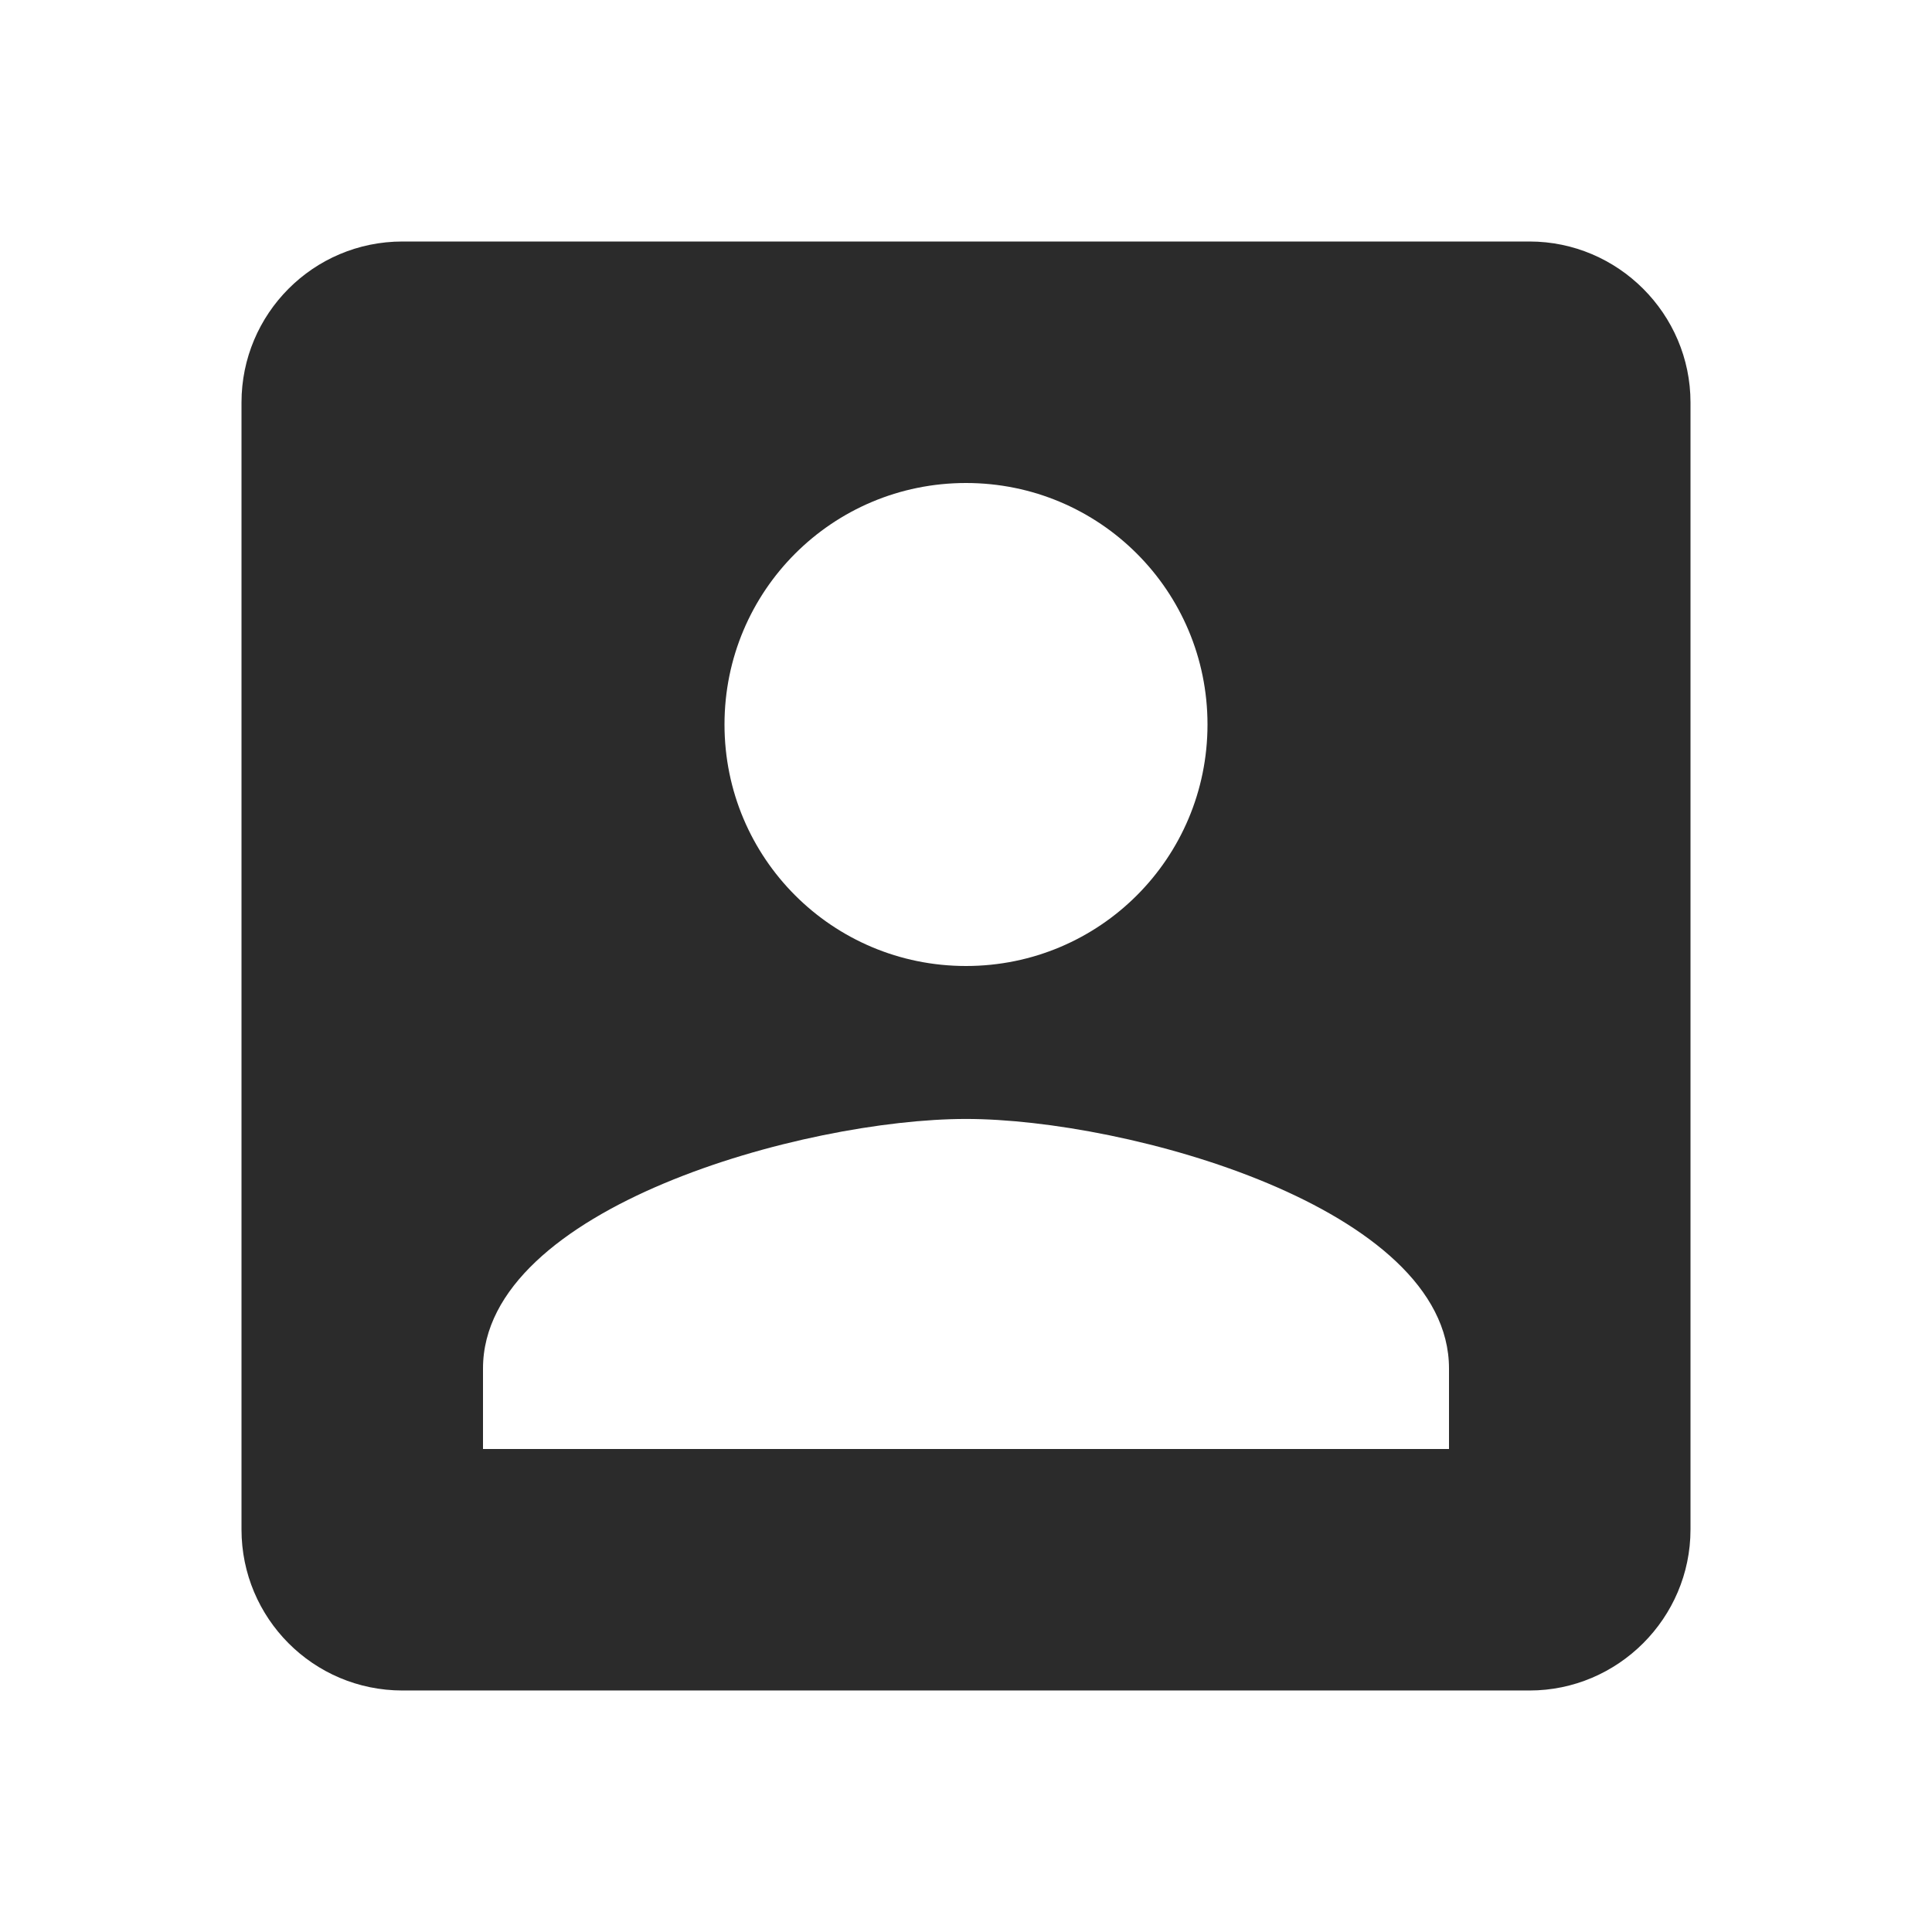 <svg xmlns="http://www.w3.org/2000/svg" width="24" height="24" viewBox="0 0 24 24"><title>ic_account_box_24px</title>
    <g class="nc-icon-wrapper" fill="#2b2b2b">
        <path d="M3 5v14c0 1.1.89 2 2 2h14c1.1 0 2-.9 2-2V5c0-1.1-.9-2-2-2H5c-1.11 0-2 .9-2 2zm12 4c0 1.66-1.34 3-3 3s-3-1.34-3-3 1.34-3 3-3 3 1.34 3 3zm-9 8c0-2 4-3.1 6-3.1s6 1.1 6 3.1v1H6v-1z"/>
    </g>
</svg>